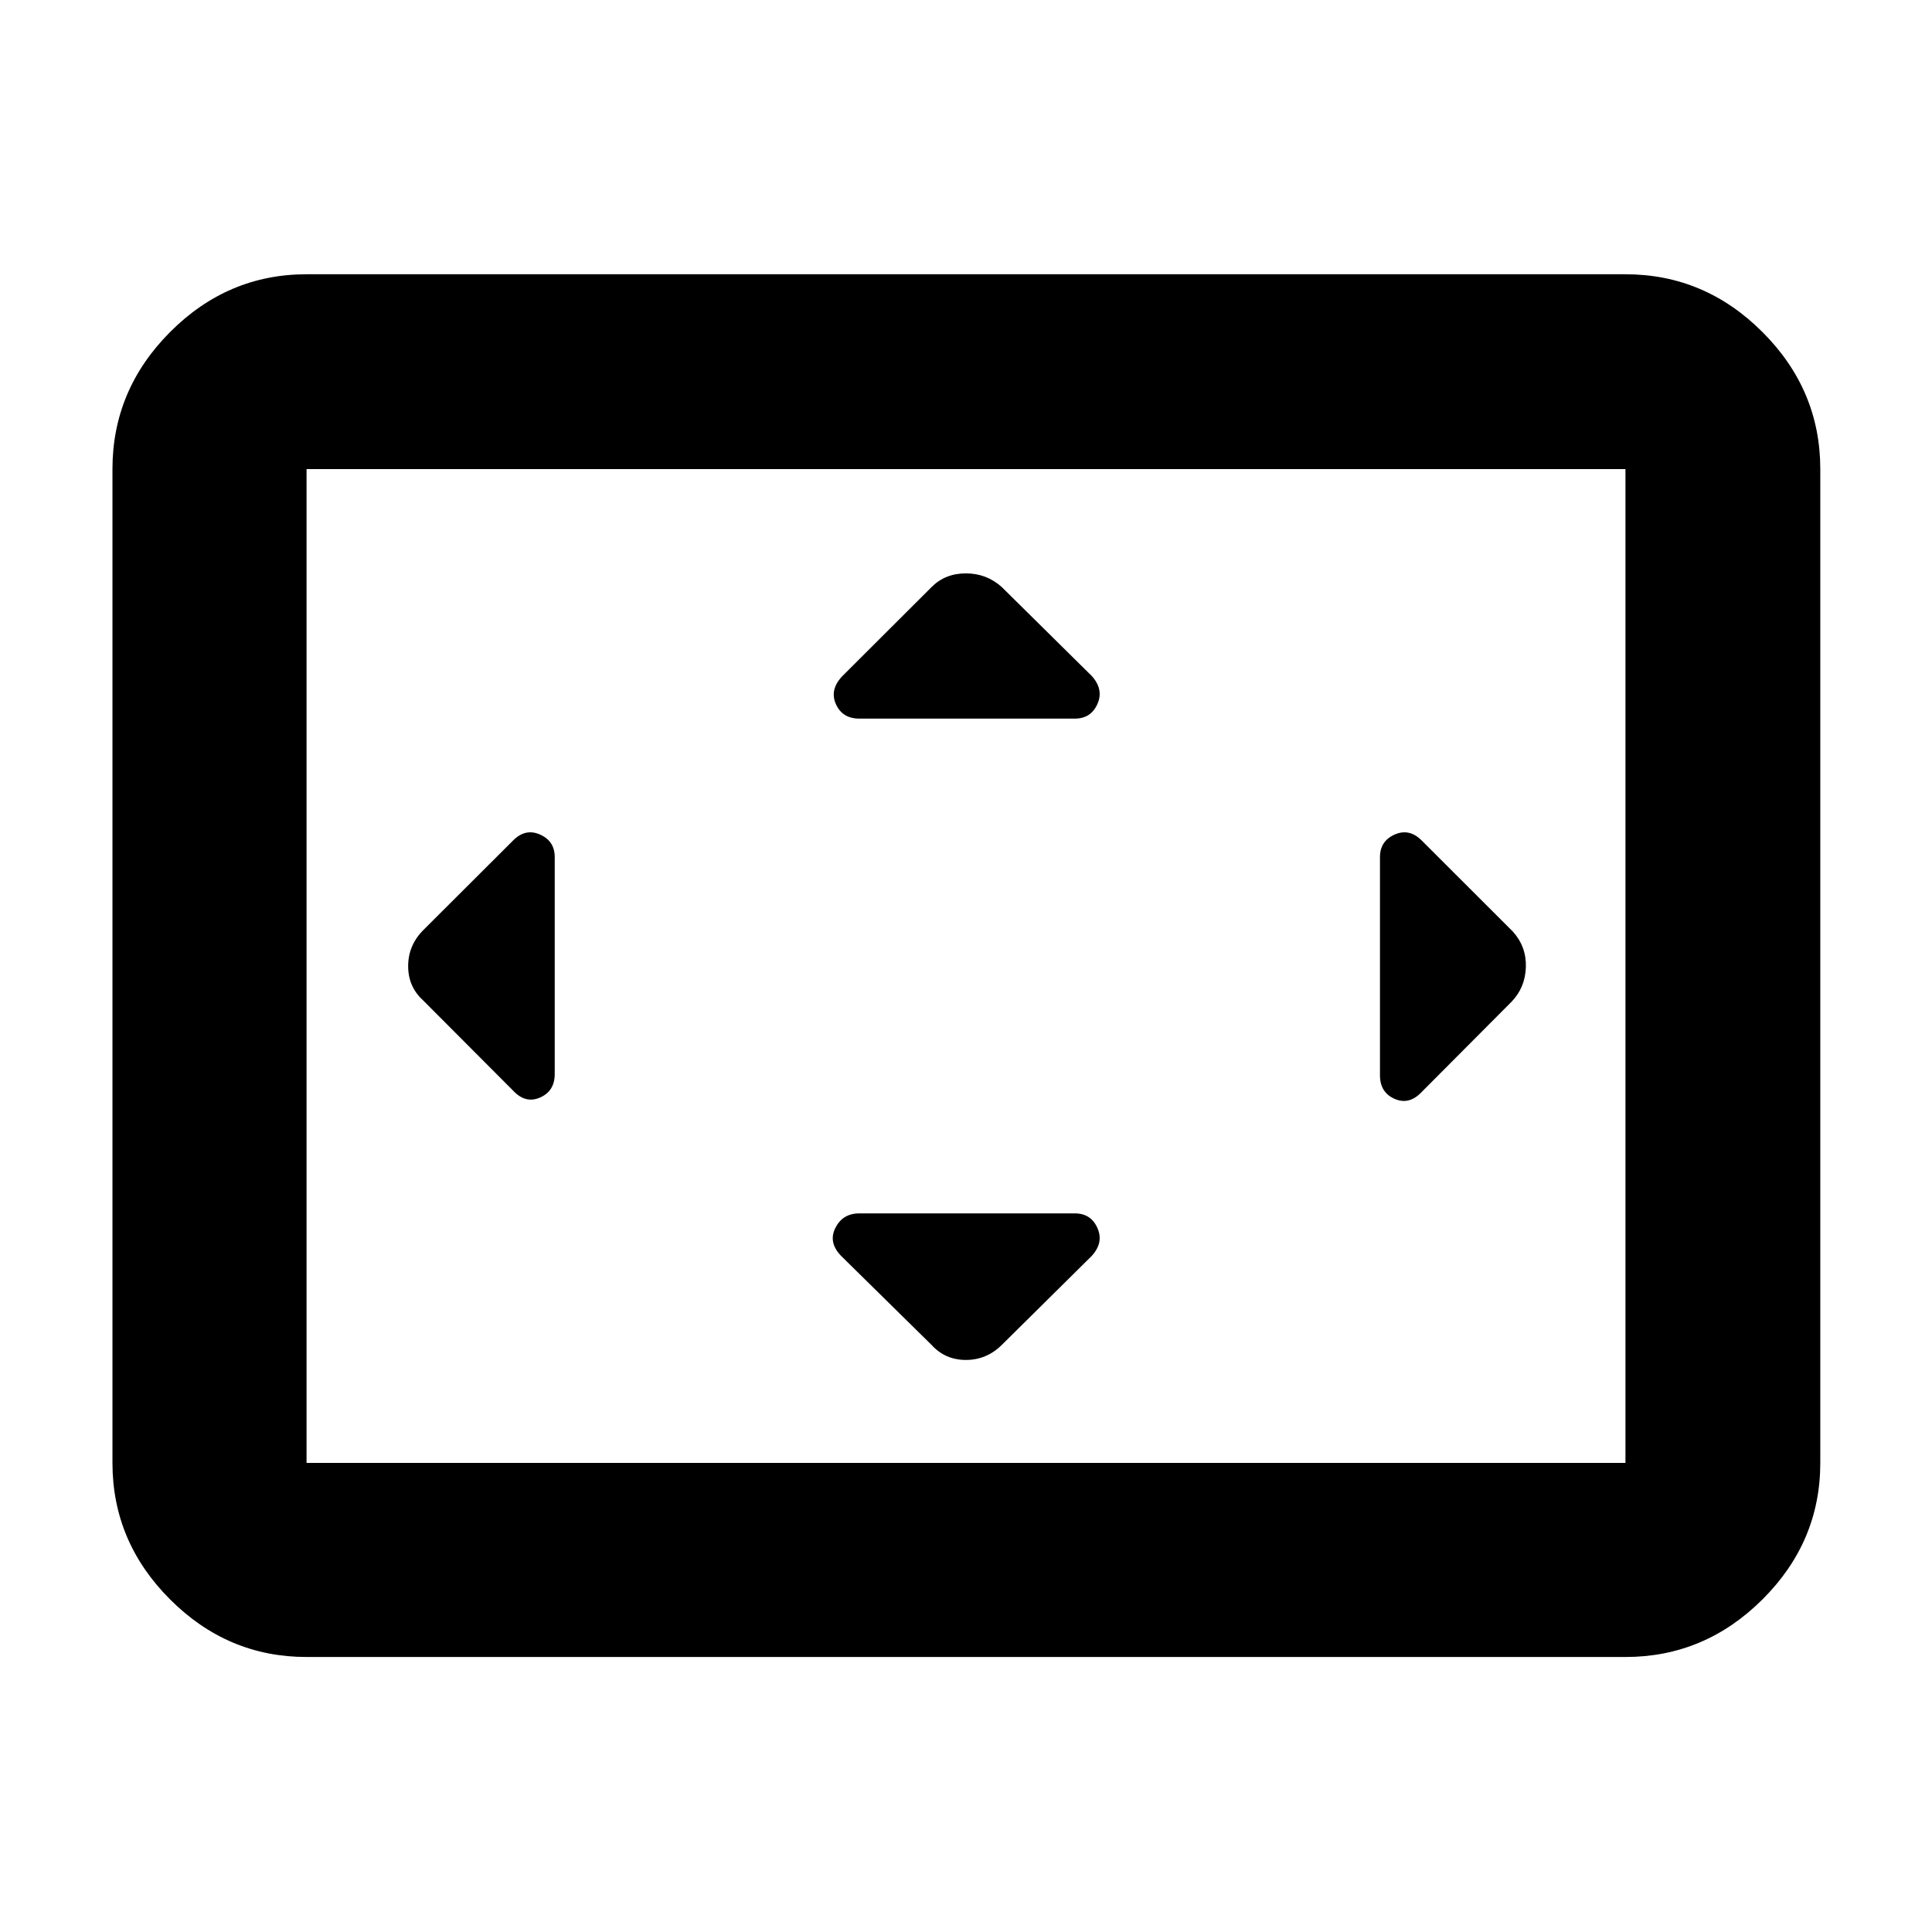 <svg xmlns="http://www.w3.org/2000/svg" height="40" viewBox="0 -960 960 960" width="40"><path d="M275.64-534.13q0-7.93-7.26-11.17-7.25-3.24-13.34 2.85l-44.81 44.71q-7.42 7.55-7.42 17.8 0 10.26 7.42 17.01l44.81 44.94q6.13 6.53 13.37 3.32 7.23-3.2 7.23-11.64v-107.82Zm258.49 177.06H426.98q-8.27 0-11.89 7.23-3.63 7.23 2.9 13.93l44.94 44.24q6.76 7.42 17.01 7.42 10.26 0 17.8-7.42l44.71-44.24q6.09-6.66 2.85-13.91-3.24-7.25-11.17-7.25Zm0-245.86q7.93 0 11.17-7.25t-2.85-13.97l-44.71-44.18q-7.55-6.76-17.8-6.76-10.26 0-17.01 6.76l-44.27 44.18q-6.53 6.76-3.32 13.99 3.2 7.23 11.64 7.23h107.15Zm151.57 68.8v108.48q0 8.44 7.23 11.65 7.23 3.2 13.42-3.32l44.75-44.94q6.75-7 7.09-17.14.33-10.13-6.42-17.67l-45.42-45.38q-6.15-6.09-13.4-2.85-7.25 3.24-7.25 11.17ZM152.32-136.65q-39.21 0-67.82-28.62-28.62-28.61-28.62-67.82v-493.82q0-39.37 28.62-68.09 28.61-28.72 67.82-28.72h655.36q39.36 0 68.09 28.72 28.72 28.72 28.72 68.09v493.82q0 39.21-28.72 67.82-28.73 28.62-68.09 28.62H152.32Zm0-96.44h655.36v-493.82H152.32v493.82Zm0 0v-493.82 493.82Z"/></svg>